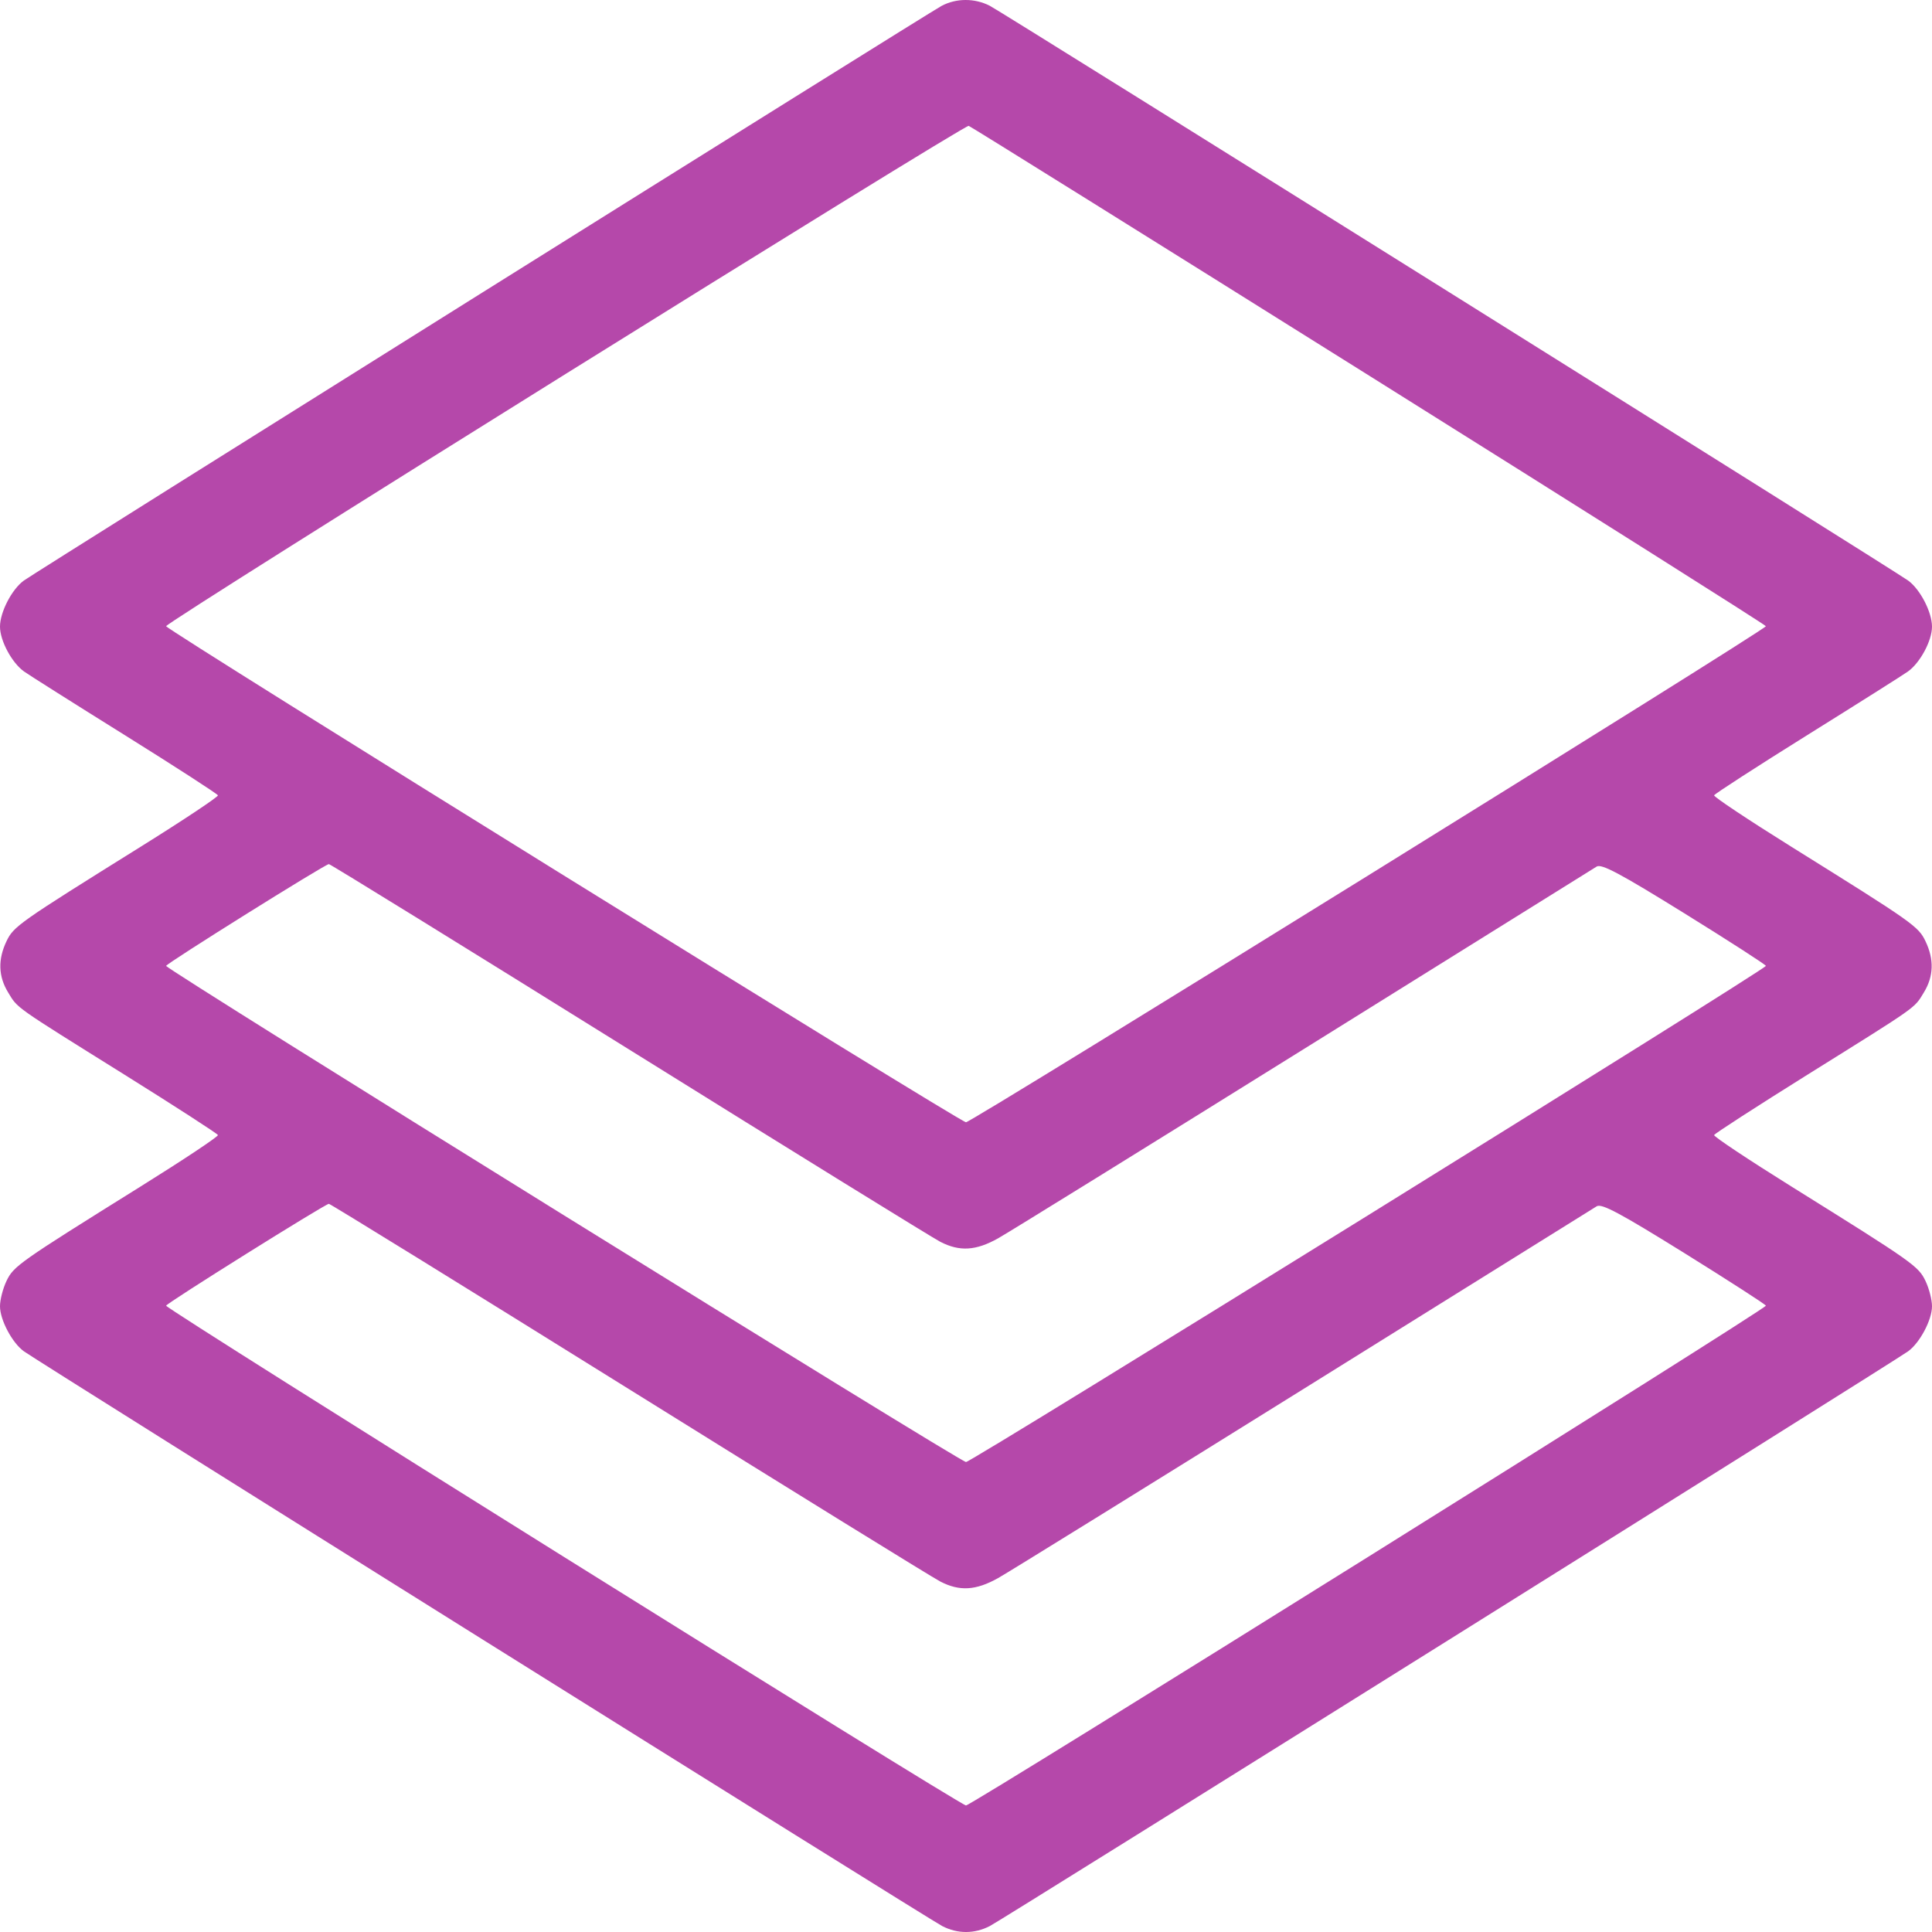 <svg width="50" height="50" viewBox="0 0 50 50" fill="none" xmlns="http://www.w3.org/2000/svg">
<path fill-rule="evenodd" clip-rule="evenodd" d="M24.365 0.154C24.018 0.339 0.928 14.799 0.617 15.025C0.305 15.252 -9.76562e-05 15.842 0 16.219C0.001 16.583 0.306 17.152 0.622 17.378C0.734 17.459 1.903 18.198 3.221 19.02C4.538 19.842 5.626 20.546 5.64 20.583C5.653 20.62 4.752 21.22 3.638 21.915C0.479 23.885 0.351 23.974 0.167 24.362C-0.057 24.831 -0.043 25.269 0.209 25.682C0.466 26.104 0.328 26.006 3.221 27.812C4.538 28.635 5.626 29.338 5.64 29.375C5.653 29.413 4.752 30.012 3.638 30.707C0.479 32.677 0.351 32.767 0.167 33.154C0.075 33.347 0 33.639 0 33.805C0 34.158 0.313 34.75 0.617 34.971C0.983 35.238 24.055 49.678 24.385 49.847C24.782 50.051 25.218 50.051 25.615 49.847C25.945 49.678 49.017 35.238 49.383 34.971C49.687 34.75 50 34.158 50 33.805C50 33.639 49.925 33.347 49.833 33.154C49.648 32.767 49.521 32.677 46.362 30.707C45.248 30.012 44.347 29.413 44.361 29.375C44.374 29.338 45.462 28.635 46.779 27.812C49.672 26.006 49.534 26.104 49.791 25.682C50.043 25.269 50.057 24.831 49.833 24.362C49.648 23.974 49.521 23.885 46.362 21.915C45.248 21.22 44.347 20.62 44.361 20.583C44.374 20.546 45.462 19.842 46.779 19.02C48.097 18.198 49.266 17.459 49.378 17.378C49.694 17.152 49.999 16.583 50 16.219C50 15.842 49.695 15.252 49.383 15.025C49.017 14.759 25.945 0.318 25.615 0.149C25.224 -0.051 24.745 -0.05 24.365 0.154ZM35.445 9.729C41.087 13.265 45.702 16.179 45.701 16.206C45.699 16.298 25.146 29.044 25 29.044C24.854 29.044 4.301 16.298 4.299 16.206C4.296 16.098 24.96 3.216 25.07 3.257C25.135 3.282 29.804 6.194 35.445 9.729ZM16.275 27.157C20.51 29.795 24.138 32.037 24.337 32.139C24.836 32.395 25.256 32.37 25.83 32.048C26.099 31.898 29.658 29.694 33.74 27.151C37.822 24.607 41.234 22.482 41.321 22.427C41.447 22.349 41.922 22.602 43.592 23.637C44.753 24.357 45.702 24.969 45.701 24.997C45.697 25.09 25.148 37.837 25 37.837C24.852 37.837 4.303 25.091 4.299 24.997C4.297 24.94 8.412 22.366 8.511 22.363C8.546 22.362 12.04 24.519 16.275 27.157ZM16.275 35.949C20.51 38.587 24.138 40.829 24.337 40.931C24.836 41.188 25.256 41.162 25.83 40.841C26.099 40.69 29.658 38.486 33.74 35.943C37.822 33.4 41.234 31.274 41.322 31.219C41.45 31.14 41.916 31.389 43.592 32.43C44.751 33.152 45.701 33.764 45.701 33.791C45.703 33.882 25.148 46.725 25 46.725C24.852 46.725 4.296 33.881 4.299 33.791C4.3 33.733 8.417 31.157 8.511 31.155C8.546 31.154 12.04 33.311 16.275 35.949Z" fill="#B548AA"/>
</svg>
